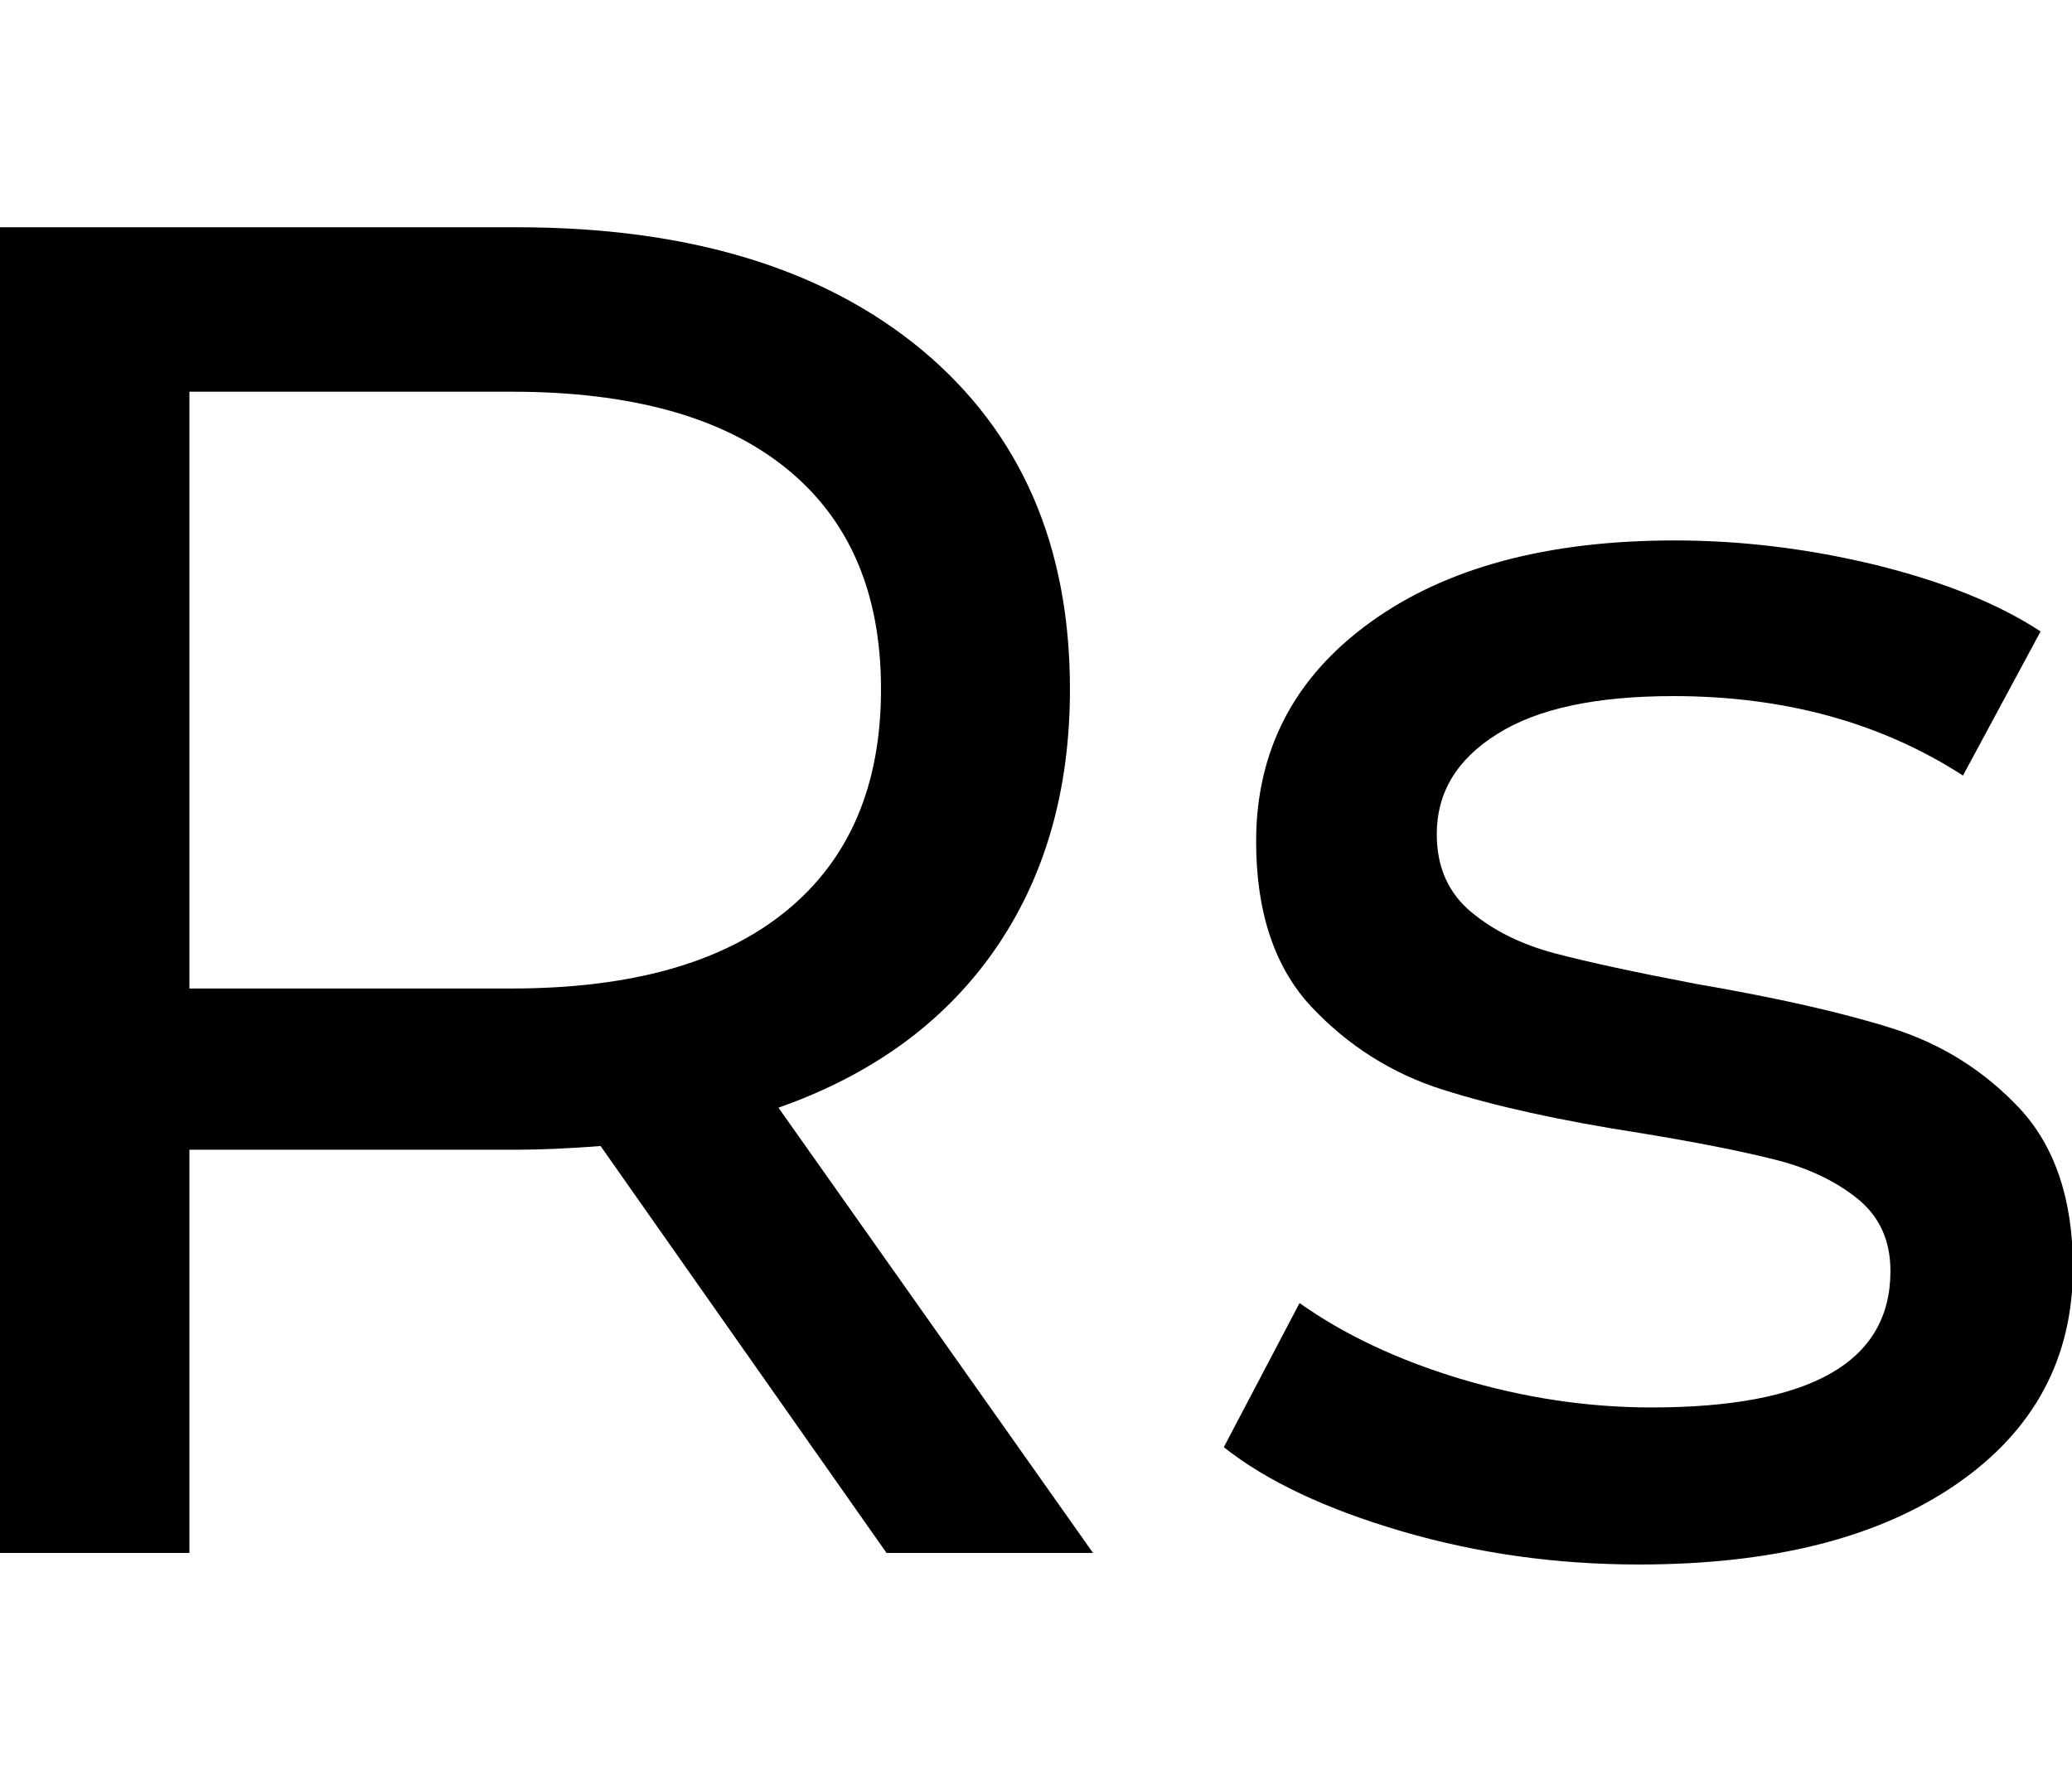 <?xml version="1.0" encoding="utf-8"?>
<!-- Generator: Adobe Illustrator 21.1.0, SVG Export Plug-In . SVG Version: 6.00 Build 0)  -->
<svg version="1.1" id="Capa_1" xmlns="http://www.w3.org/2000/svg" xmlns:xlink="http://www.w3.org/1999/xlink" x="0px" y="0px"
	 viewBox="0 0 448.5 385.4" style="enable-background:new 0 0 448.5 385.4;" xml:space="preserve">
<g>
	<path d="M191.9,336.2L130,248.1c-7.7,0.6-13.7,0.8-18,0.8H41v87.3H0v-287h111.9c37.2,0,66.4,8.9,87.7,26.6
		c21.3,17.8,32,42.2,32,73.4c0,22.1-5.5,41-16.4,56.6c-10.9,15.6-26.5,26.9-46.7,34l68.1,96.4H191.9z M170.2,197.2
		c13.7-11.2,20.5-27.2,20.5-48c0-20.8-6.8-36.7-20.5-47.8c-13.7-11.1-33.5-16.6-59.5-16.6H41V214h69.7
		C136.7,214,156.5,208.4,170.2,197.2z"/>
	<path d="M303.4,331.5c-16.4-4.8-29.3-10.9-38.5-18.2l16.4-31.2c9.6,6.8,21.2,12.3,34.8,16.4c13.7,4.1,27.5,6.2,41.4,6.2
		c34.4,0,51.7-9.8,51.7-29.5c0-6.6-2.3-11.7-7-15.6c-4.7-3.8-10.5-6.6-17.4-8.4c-7-1.8-16.9-3.8-29.7-5.9
		c-17.5-2.7-31.8-5.9-42.8-9.4c-11.1-3.5-20.6-9.6-28.5-18c-7.9-8.5-11.9-20.4-11.9-35.7c0-19.7,8.2-35.5,24.6-47.4
		c16.4-11.9,38.4-17.8,66-17.8c14.5,0,29,1.8,43.5,5.3c14.5,3.6,26.4,8.3,35.7,14.4l-16.8,31.2c-17.8-11.5-38.7-17.2-62.7-17.2
		c-16.7,0-29.4,2.7-38.1,8.2c-8.8,5.5-13.1,12.7-13.1,21.7c0,7.1,2.5,12.7,7.4,16.8c4.9,4.1,11,7.1,18.2,9
		c7.2,1.9,17.4,4.1,30.5,6.6c17.5,3,31.6,6.2,42.4,9.6c10.8,3.4,20,9.2,27.7,17.4c7.6,8.2,11.5,19.7,11.5,34.4
		c0,19.7-8.4,35.3-25.2,46.9c-16.8,11.6-39.7,17.4-68.7,17.4C336.9,338.7,319.8,336.3,303.4,331.5z"/>
</g>
</svg>
